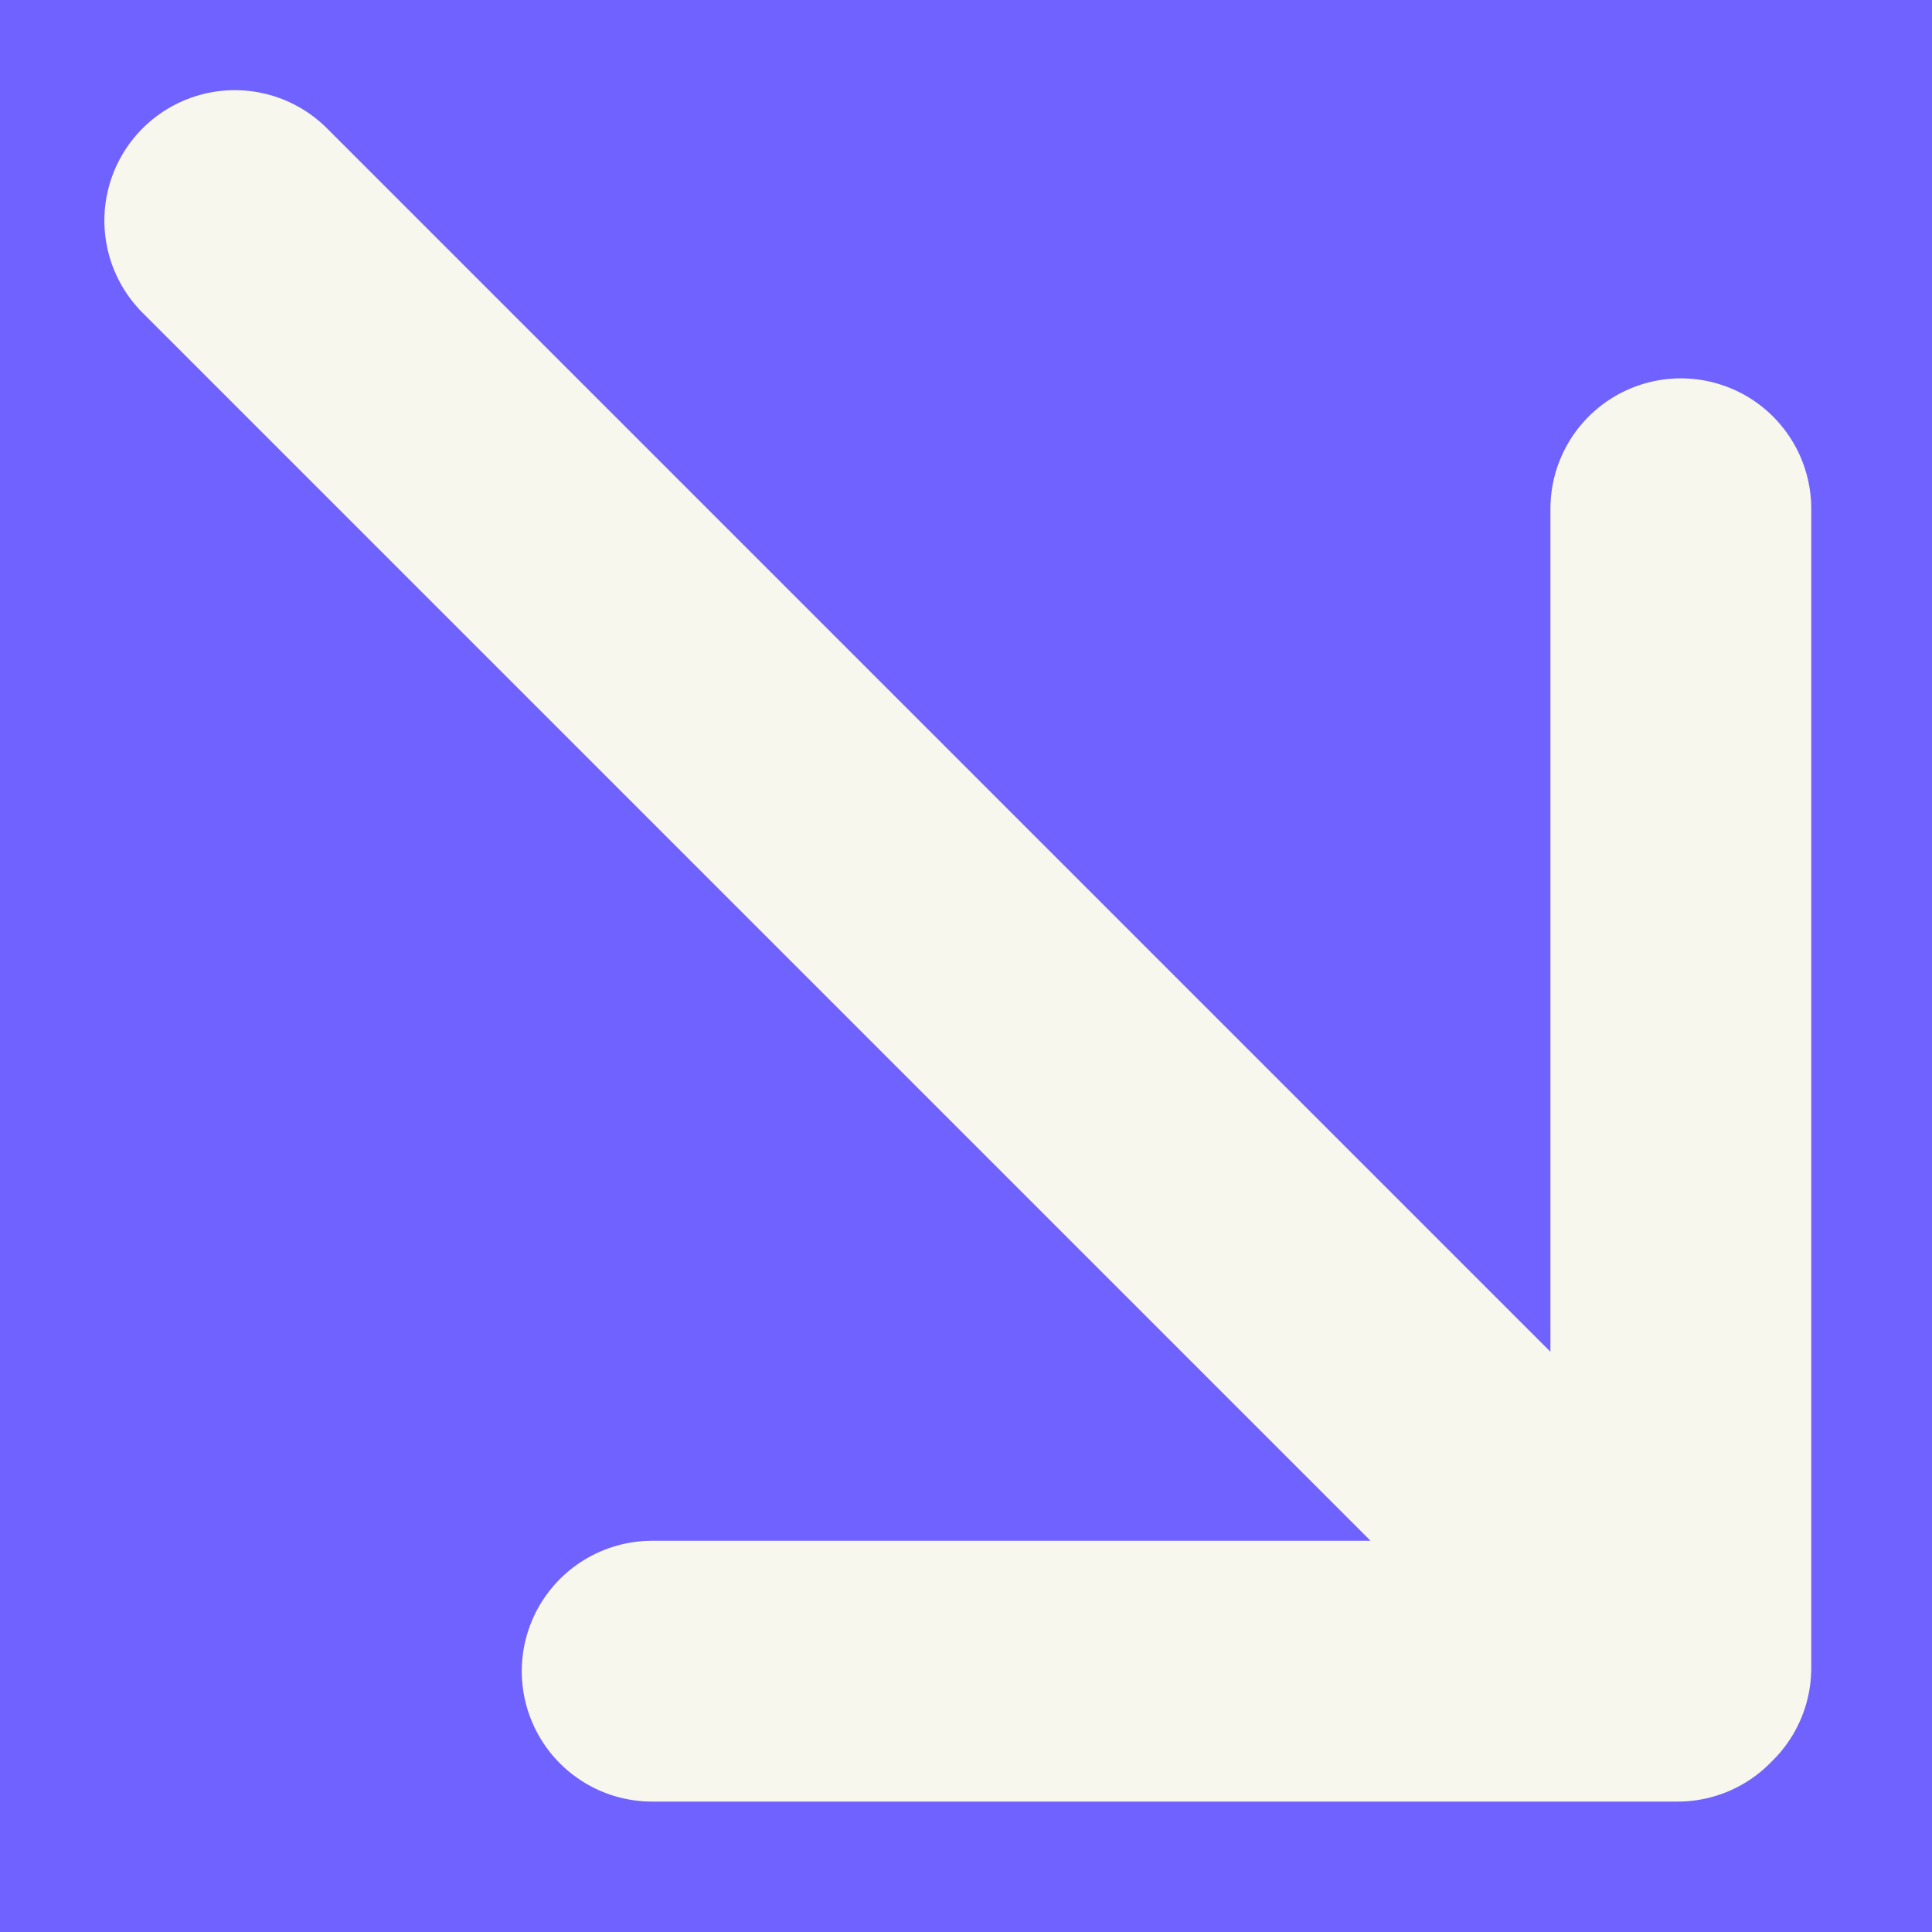 <svg width="600" height="600" viewBox="0 0 600 600" fill="none" xmlns="http://www.w3.org/2000/svg">
<rect x="0" y="0" width="600" height="600" fill="#333333" stroke="none"/>
<rect width="600" height="600" transform="translate(0 600) rotate(-90)" fill="#6F62FF"/>
<path d="M72.914 68.5L521.707 517.293M522 158L522 518M521 519H202.538" stroke="#F8F7EE" stroke-width="81" stroke-linecap="round" stroke-linejoin="round"/>
</svg>
